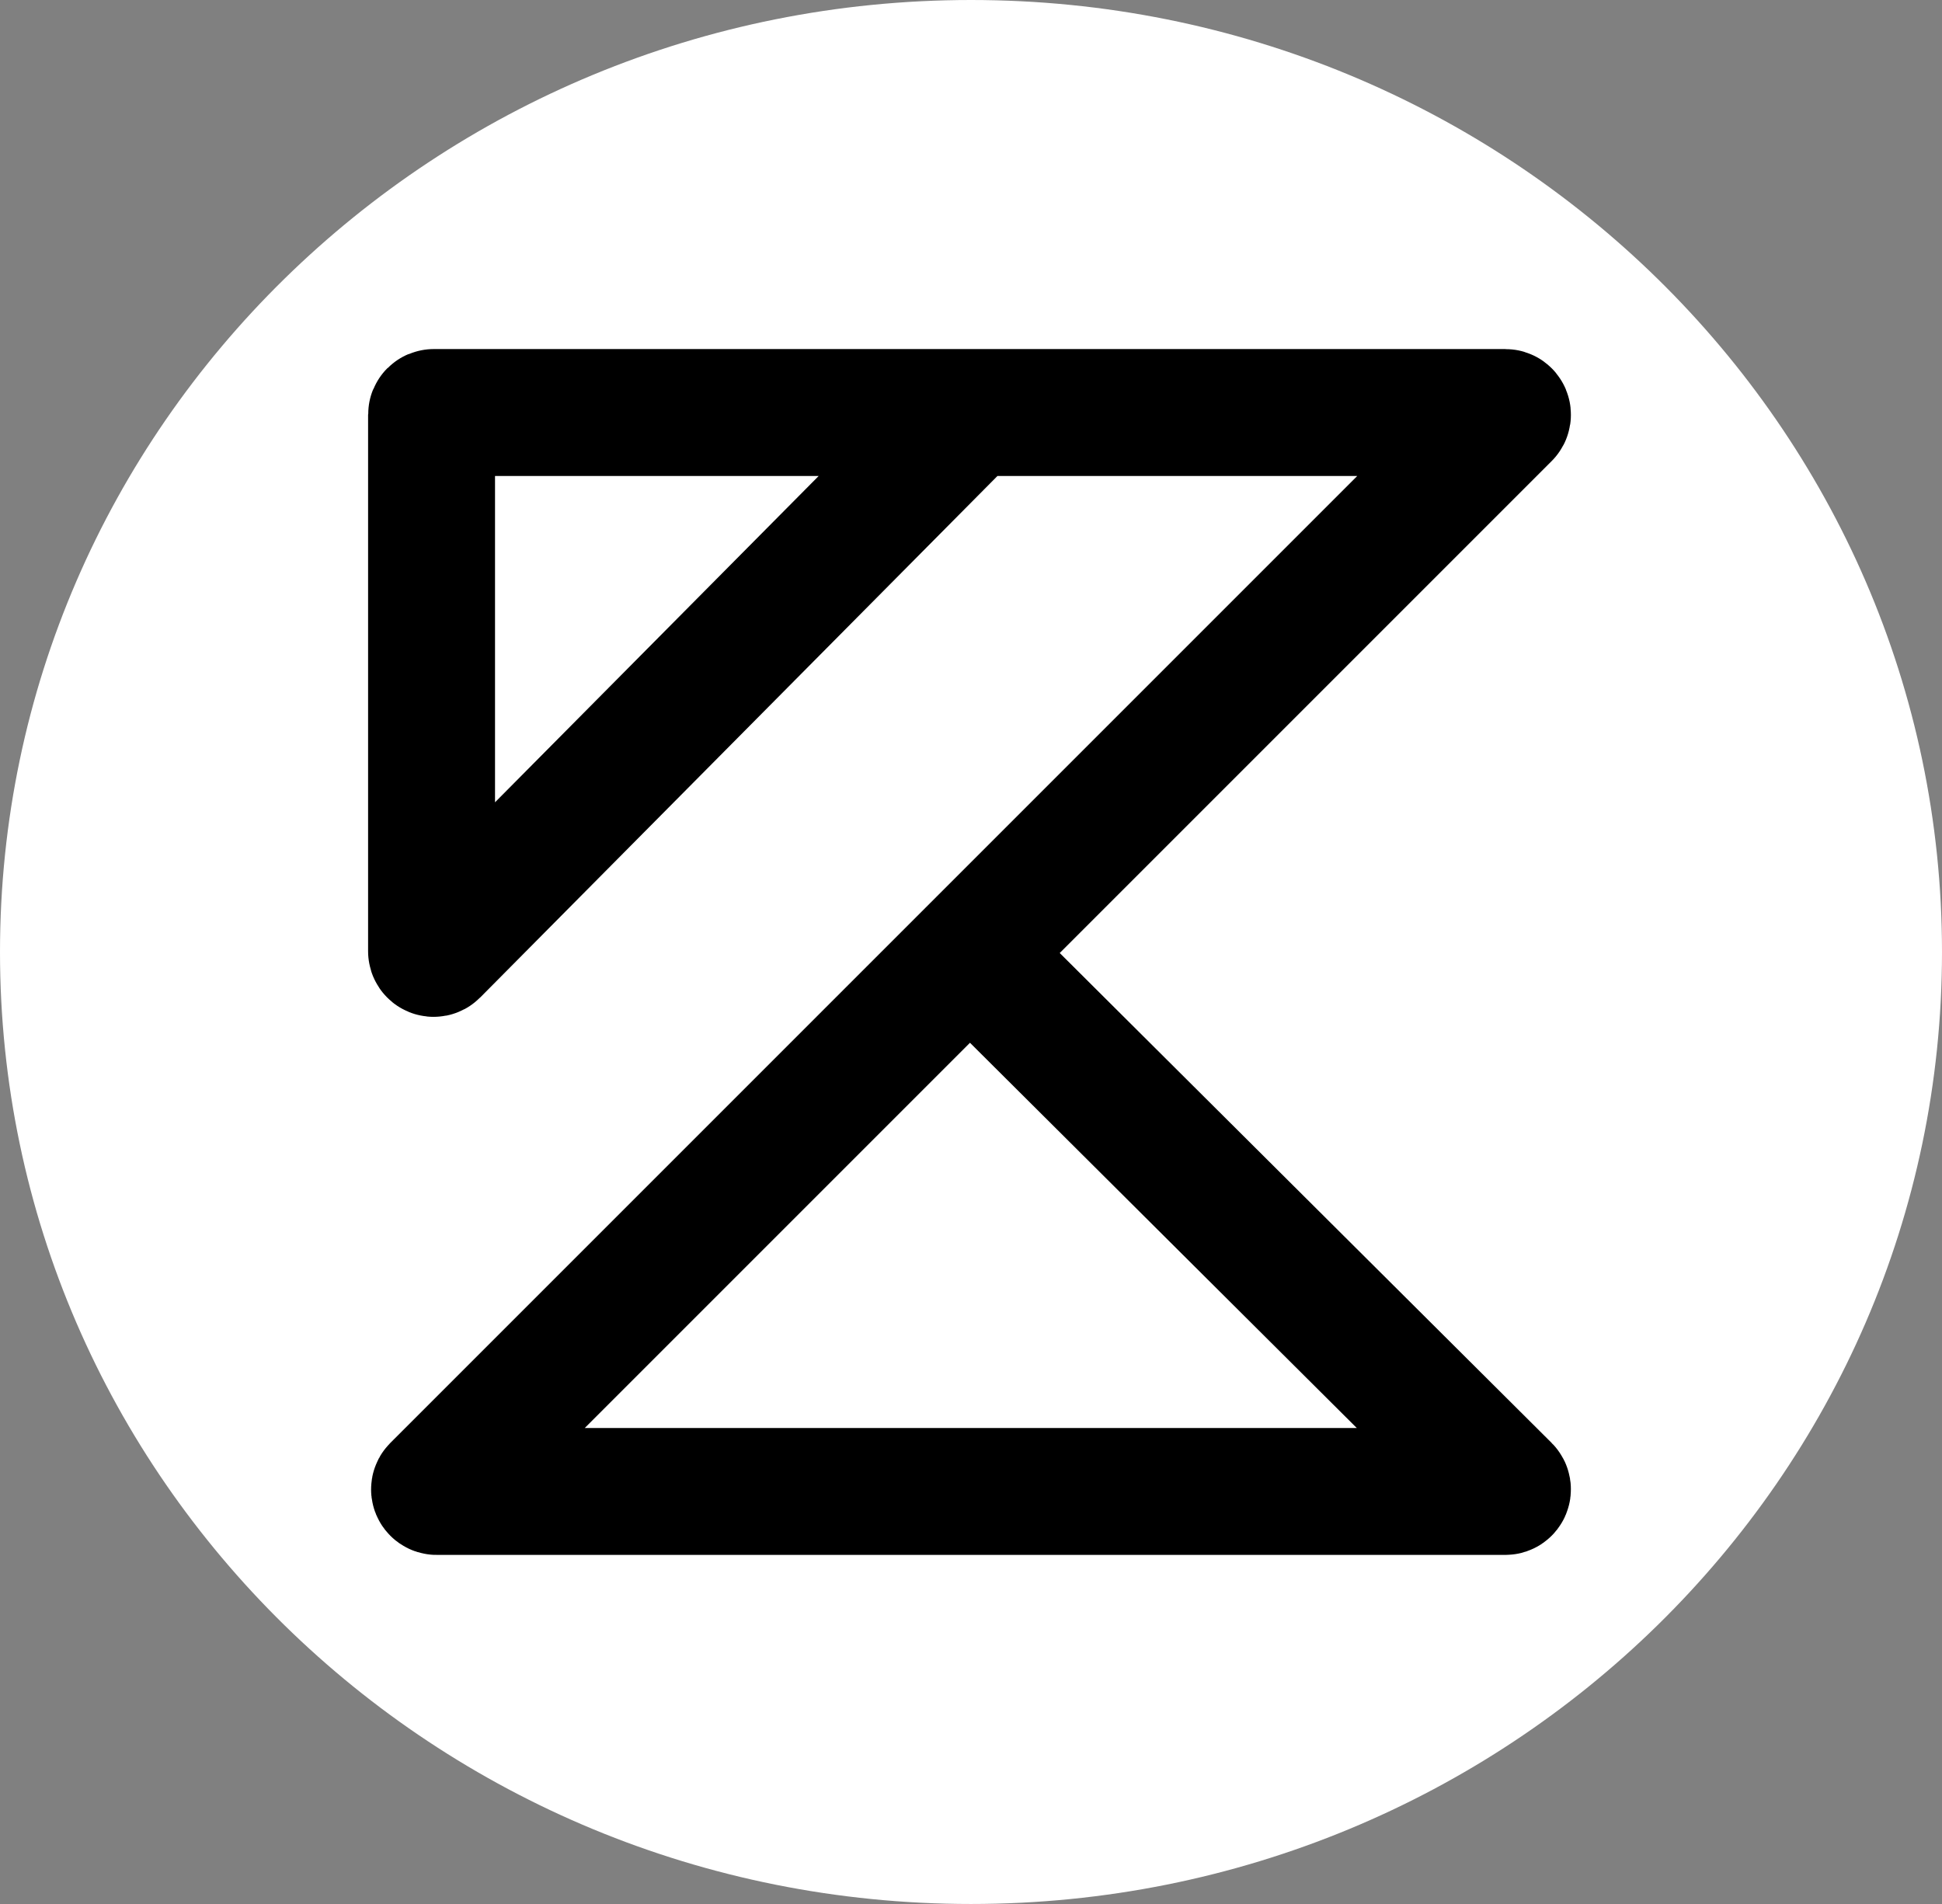 <svg width="918" height="900" viewBox="0 0 918 900" fill="none" xmlns="http://www.w3.org/2000/svg">
<rect x="0" y="0" width="918" height="900" fill="#808080" stroke="none"/>
<path d="M918 450C918 698.528 712.499 900 459 900C205.501 900 0 698.528 0 450C0 201.472 205.501 0 459 0C712.499 0 918 201.472 918 450Z" fill="white"/>
<path d="M460.041 452.09L712.284 703.291C712.916 703.921 712.471 705 711.579 705H206.414C205.523 705 205.077 703.923 205.707 703.293L712.293 196.707C712.923 196.077 712.477 195 711.586 195H459M459 195H205C204.448 195 204 195.448 204 196V449.662C204 450.555 205.081 451 205.71 450.366L459 195Z" stroke="black" stroke-width="60"/>
</svg>
